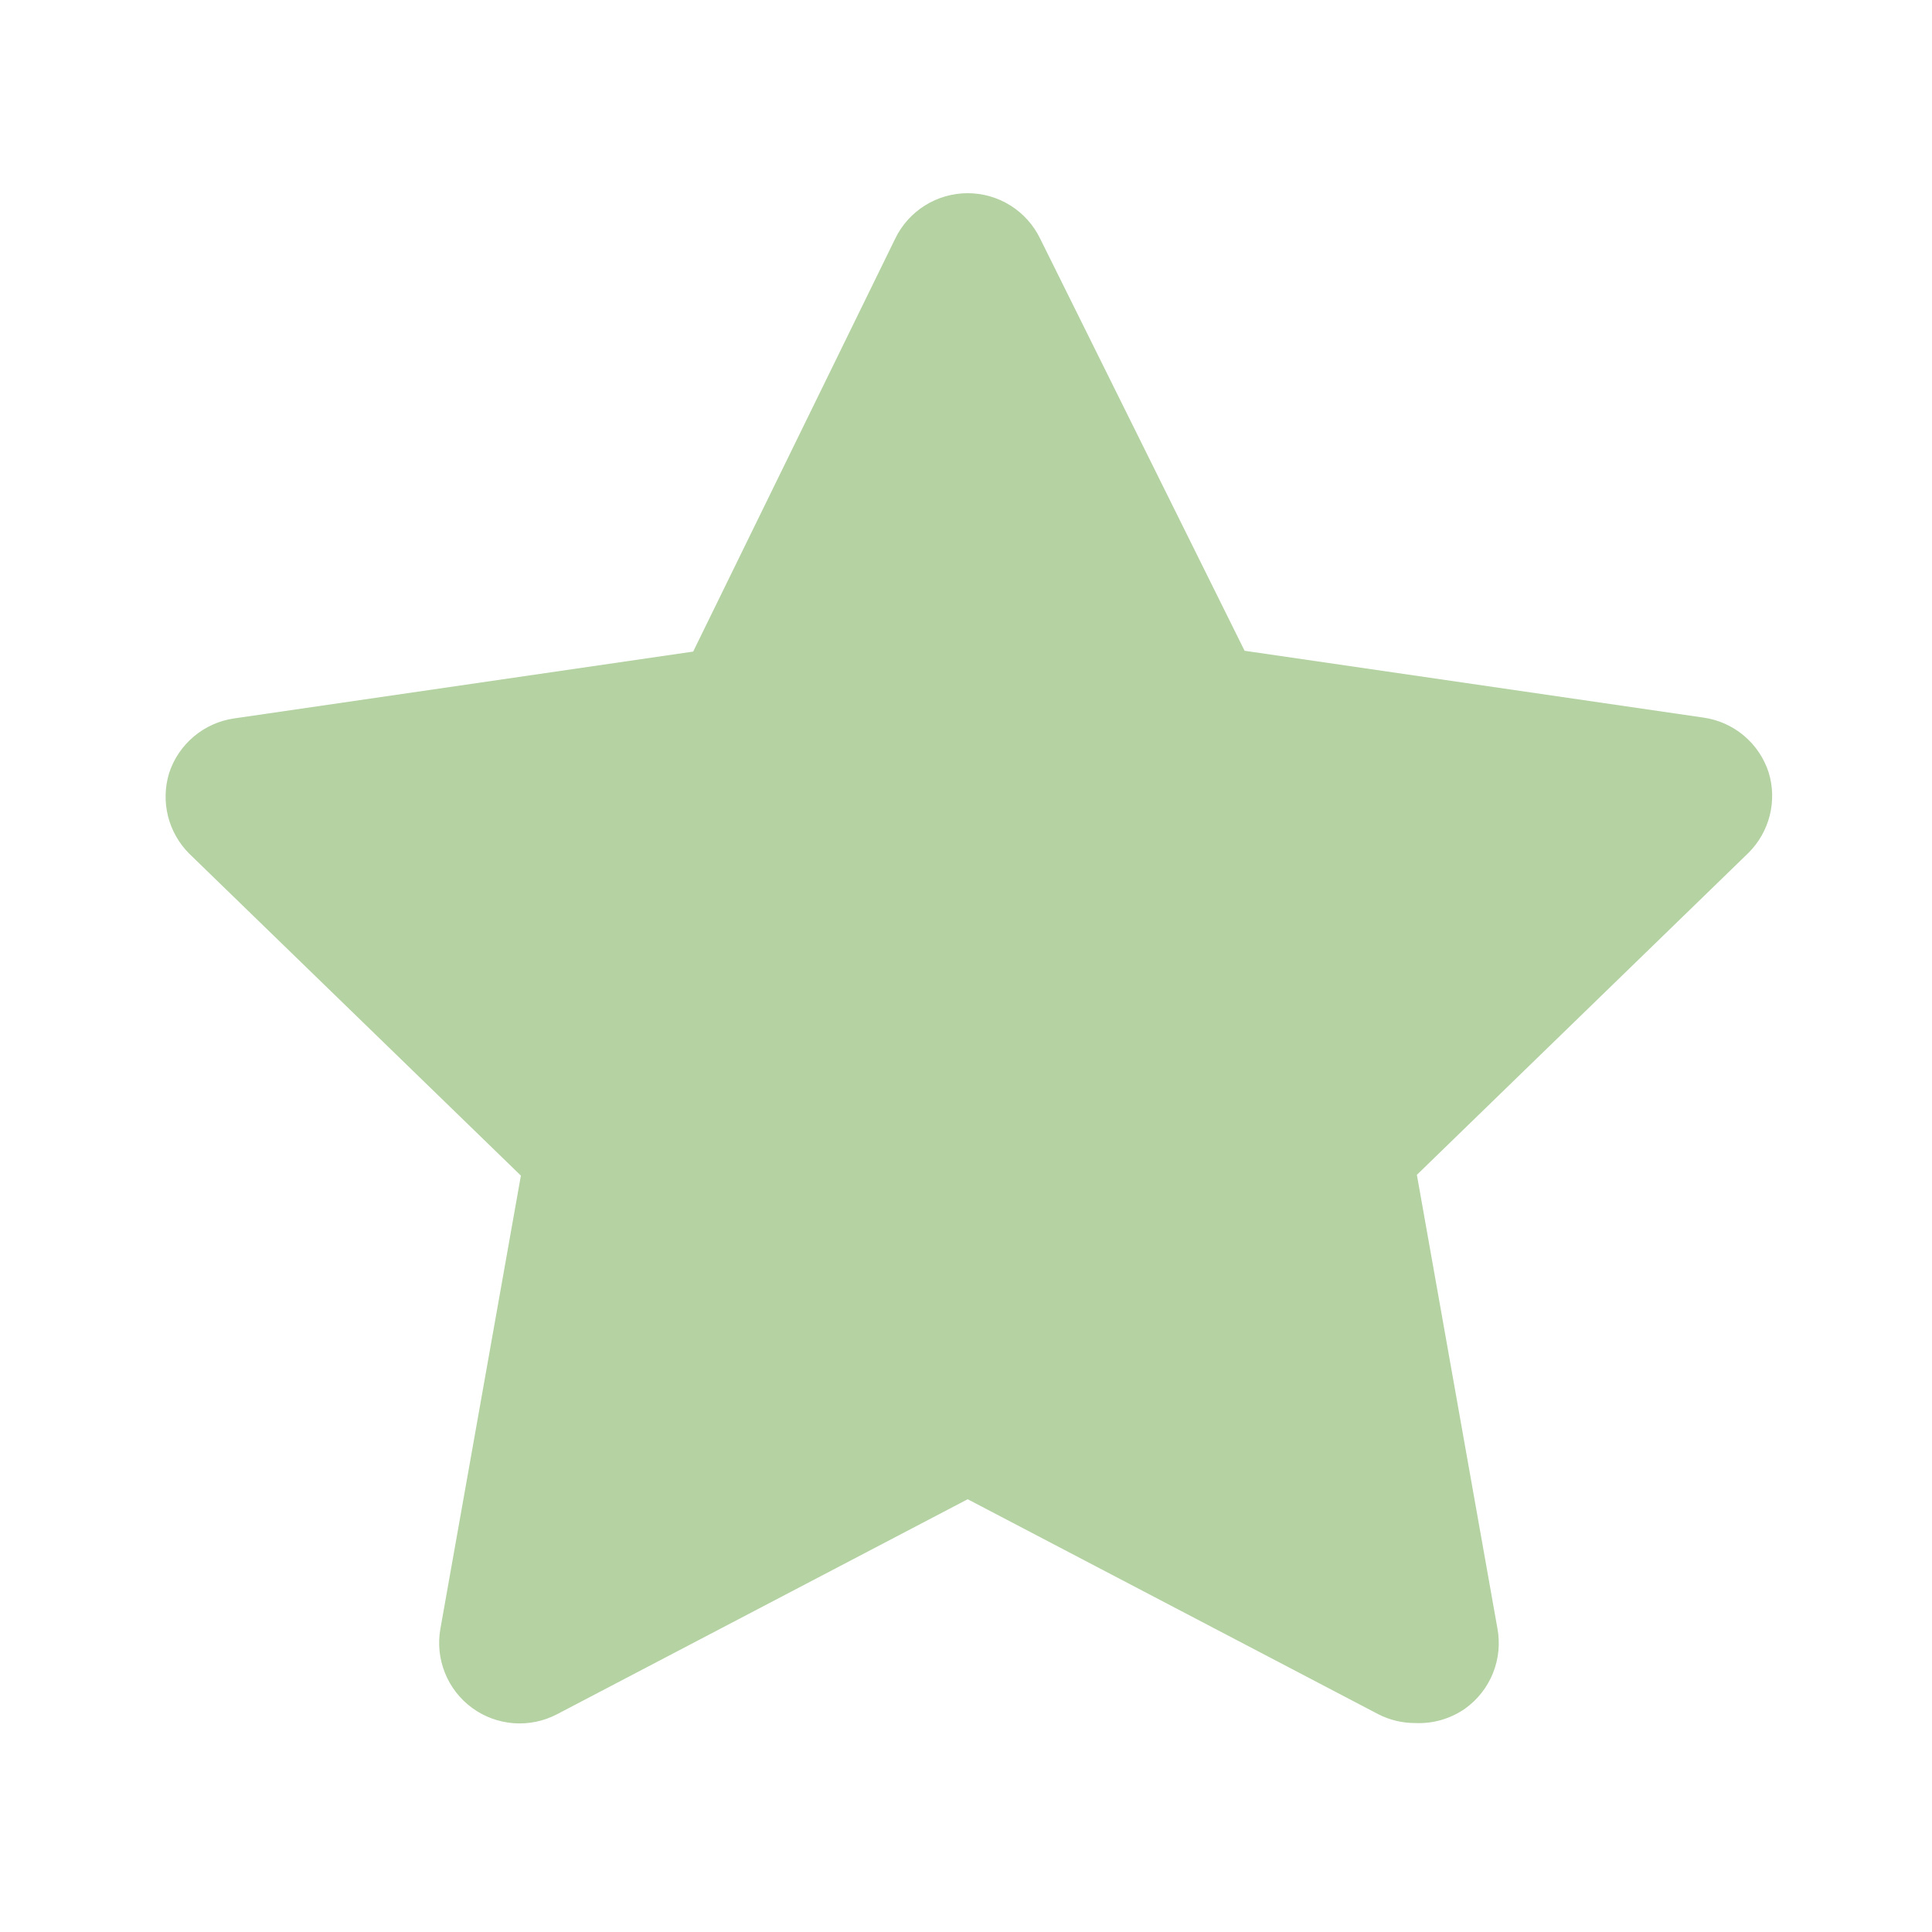 <svg width="70" height="70" viewBox="0 0 70 70" fill="none" xmlns="http://www.w3.org/2000/svg">
<path d="M51.277 62.429C50.811 62.431 50.351 62.321 49.936 62.108L35.061 54.32L20.186 62.108C19.703 62.362 19.158 62.475 18.614 62.435C18.07 62.395 17.547 62.203 17.107 61.881C16.666 61.559 16.325 61.12 16.122 60.613C15.918 60.107 15.861 59.553 15.956 59.016L18.873 42.595L6.856 30.929C6.482 30.555 6.216 30.085 6.087 29.572C5.959 29.058 5.973 28.518 6.127 28.012C6.296 27.494 6.607 27.033 7.025 26.683C7.442 26.332 7.95 26.105 8.49 26.029L25.115 23.608L32.436 8.645C32.674 8.152 33.047 7.736 33.512 7.445C33.976 7.154 34.513 7 35.061 7C35.608 7 36.145 7.154 36.61 7.445C37.074 7.736 37.447 8.152 37.686 8.645L45.094 23.579L61.719 26C62.259 26.076 62.766 26.303 63.184 26.653C63.601 27.004 63.912 27.465 64.081 27.983C64.236 28.489 64.25 29.029 64.122 29.542C63.993 30.056 63.727 30.525 63.352 30.899L51.336 42.566L54.252 58.987C54.356 59.534 54.302 60.099 54.095 60.616C53.888 61.133 53.538 61.58 53.086 61.904C52.557 62.274 51.922 62.458 51.277 62.429Z" fill="#93BE79" fill-opacity="0.69"/>
</svg>
